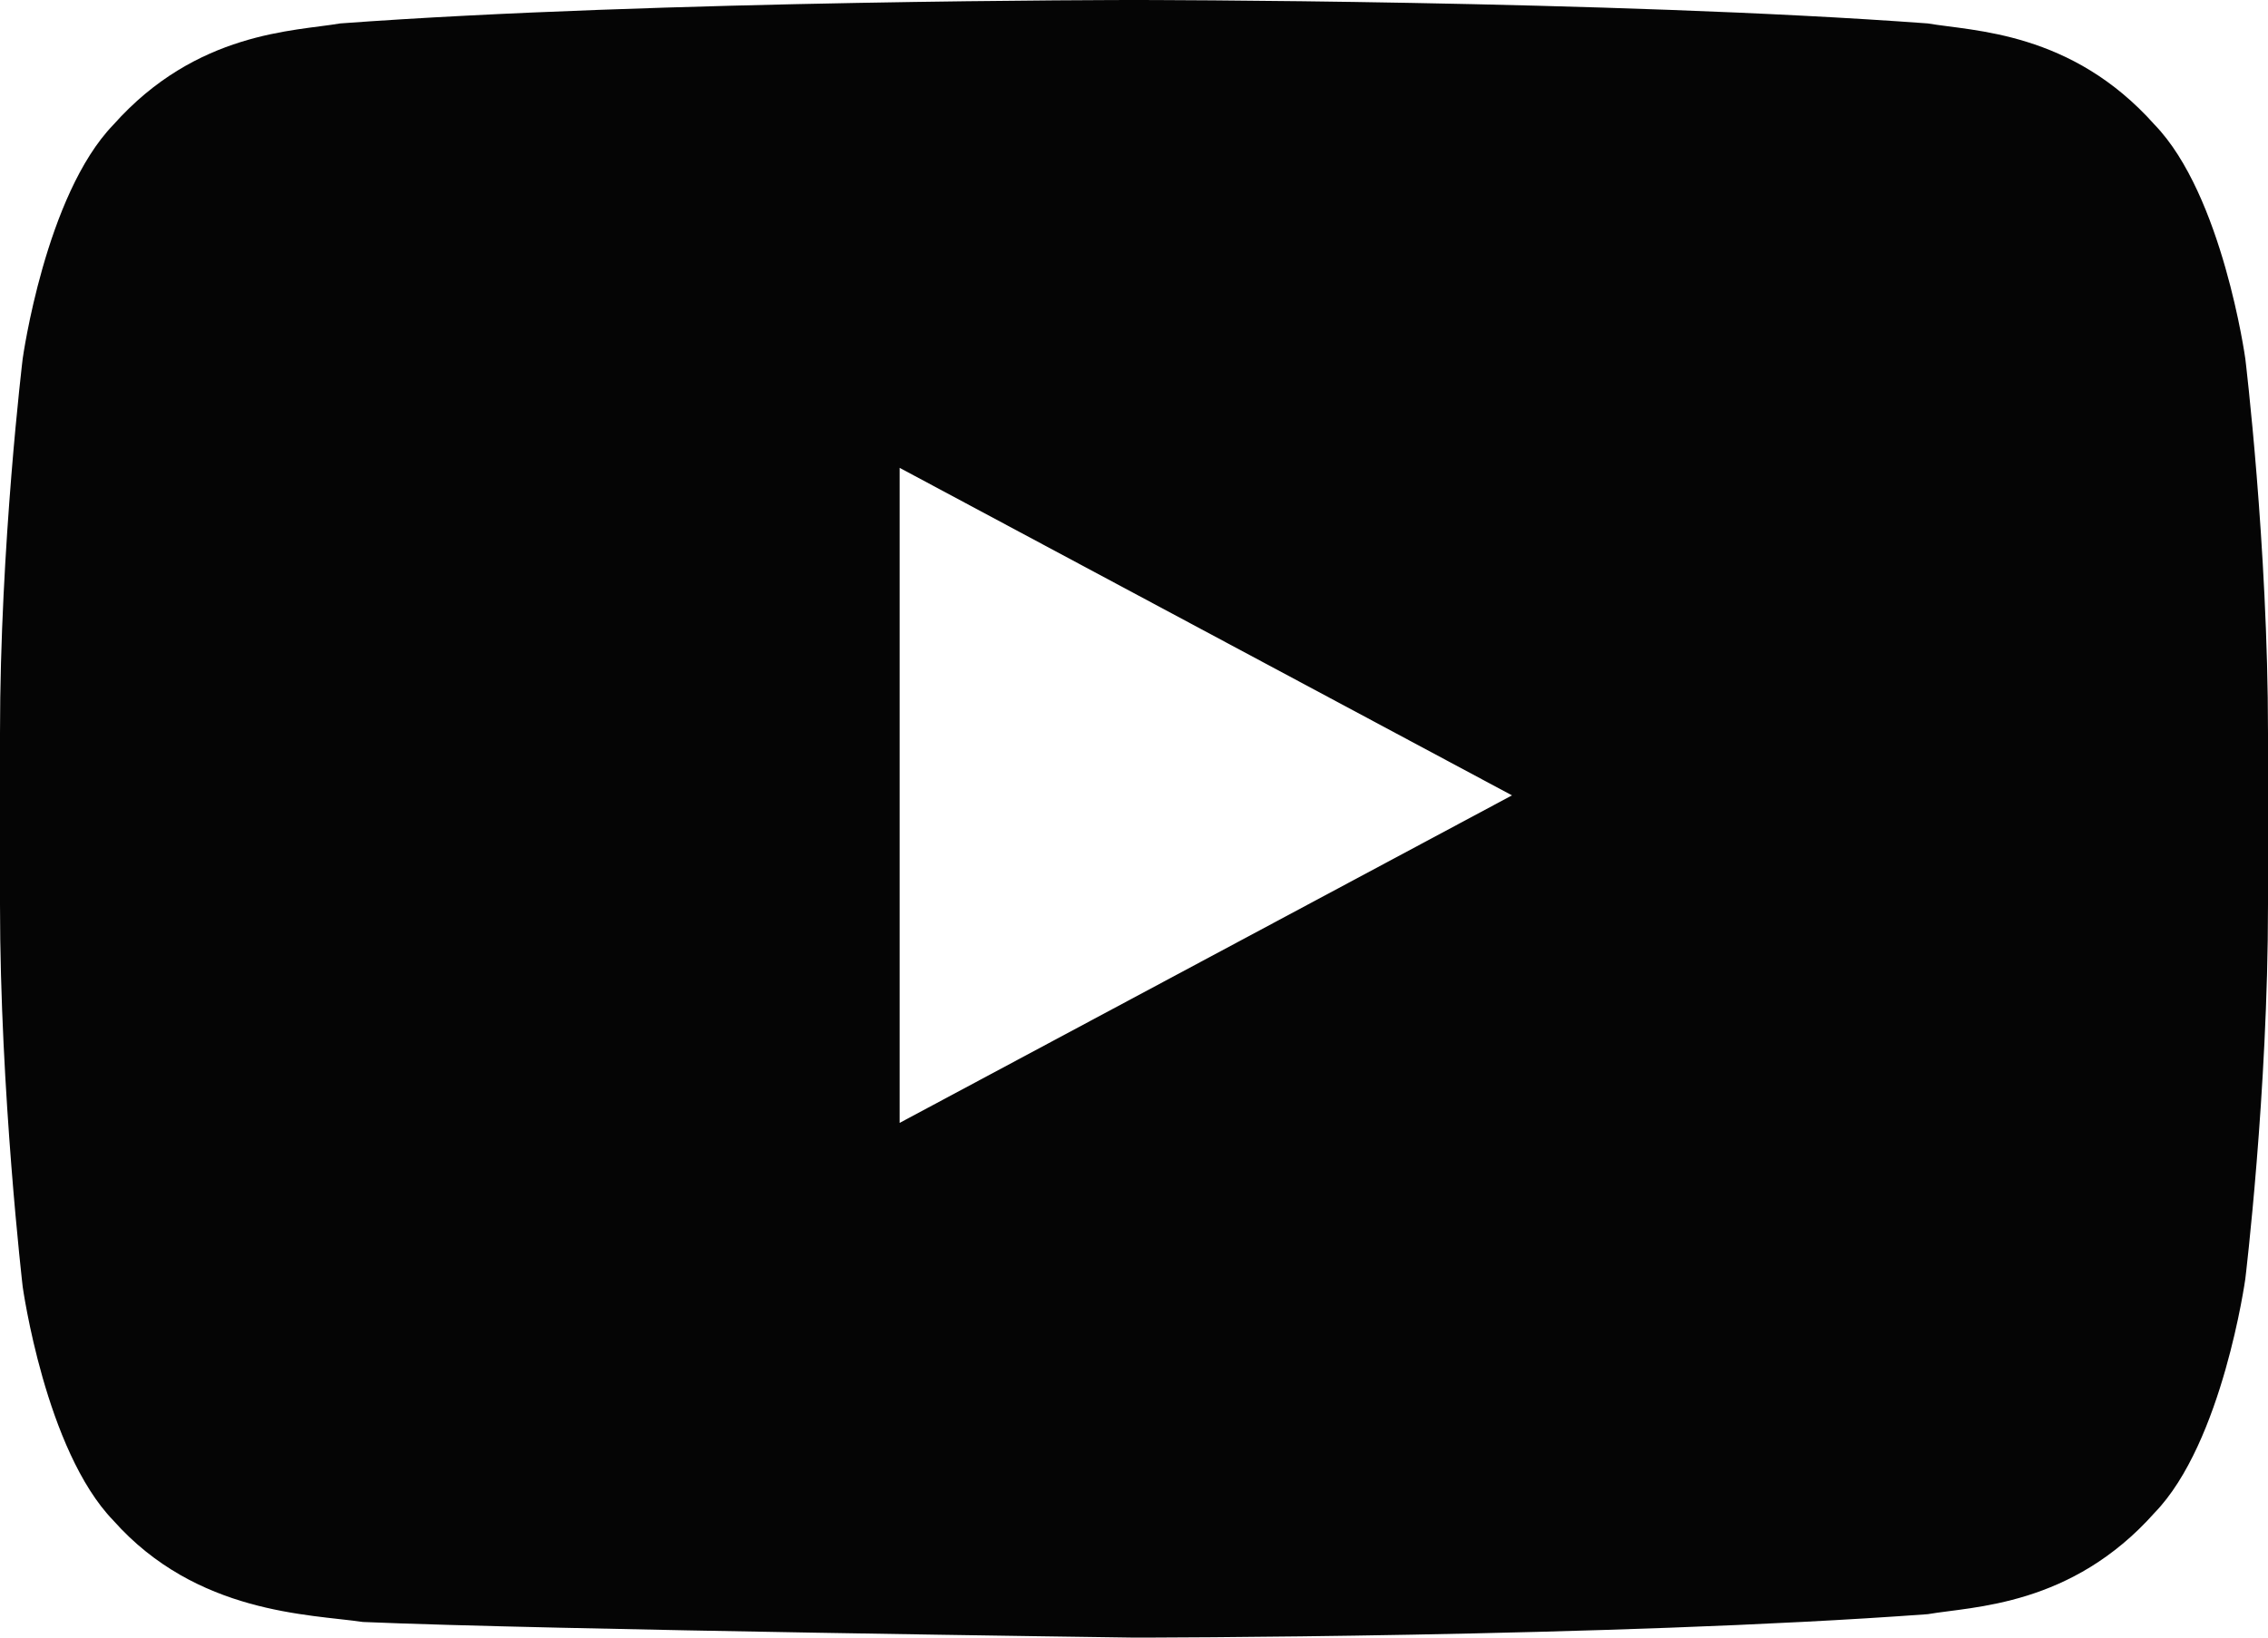 <svg xmlns="http://www.w3.org/2000/svg" width="18" height="13" viewBox="0 0 18 13" fill="none">
  <path d="M17.82 2.848C17.82 2.848 17.64 1.548 17.1 0.99C16.44 0.248 15.66 0.248 15.3 0.186C12.78 1.10694e-07 9 0 9 0C9 0 5.22 1.10694e-07 2.7 0.186C2.34 0.248 1.56 0.248 0.9 0.99C0.36 1.548 0.18 2.848 0.18 2.848C0.18 2.848 0 4.333 0 5.819V7.181C0 8.667 0.18 10.214 0.18 10.214C0.18 10.214 0.36 11.514 0.9 12.071C1.56 12.814 2.46 12.814 2.88 12.876C4.32 12.938 9 13 9 13C9 13 12.78 13 15.3 12.814C15.66 12.752 16.44 12.752 17.1 12.009C17.64 11.452 17.82 10.152 17.82 10.152C17.82 10.152 18 8.667 18 7.181V5.819C18 4.333 17.82 2.848 17.82 2.848ZM7.14 8.914V3.714L12 6.314L7.14 8.914Z" fill="#050505"/>
</svg>